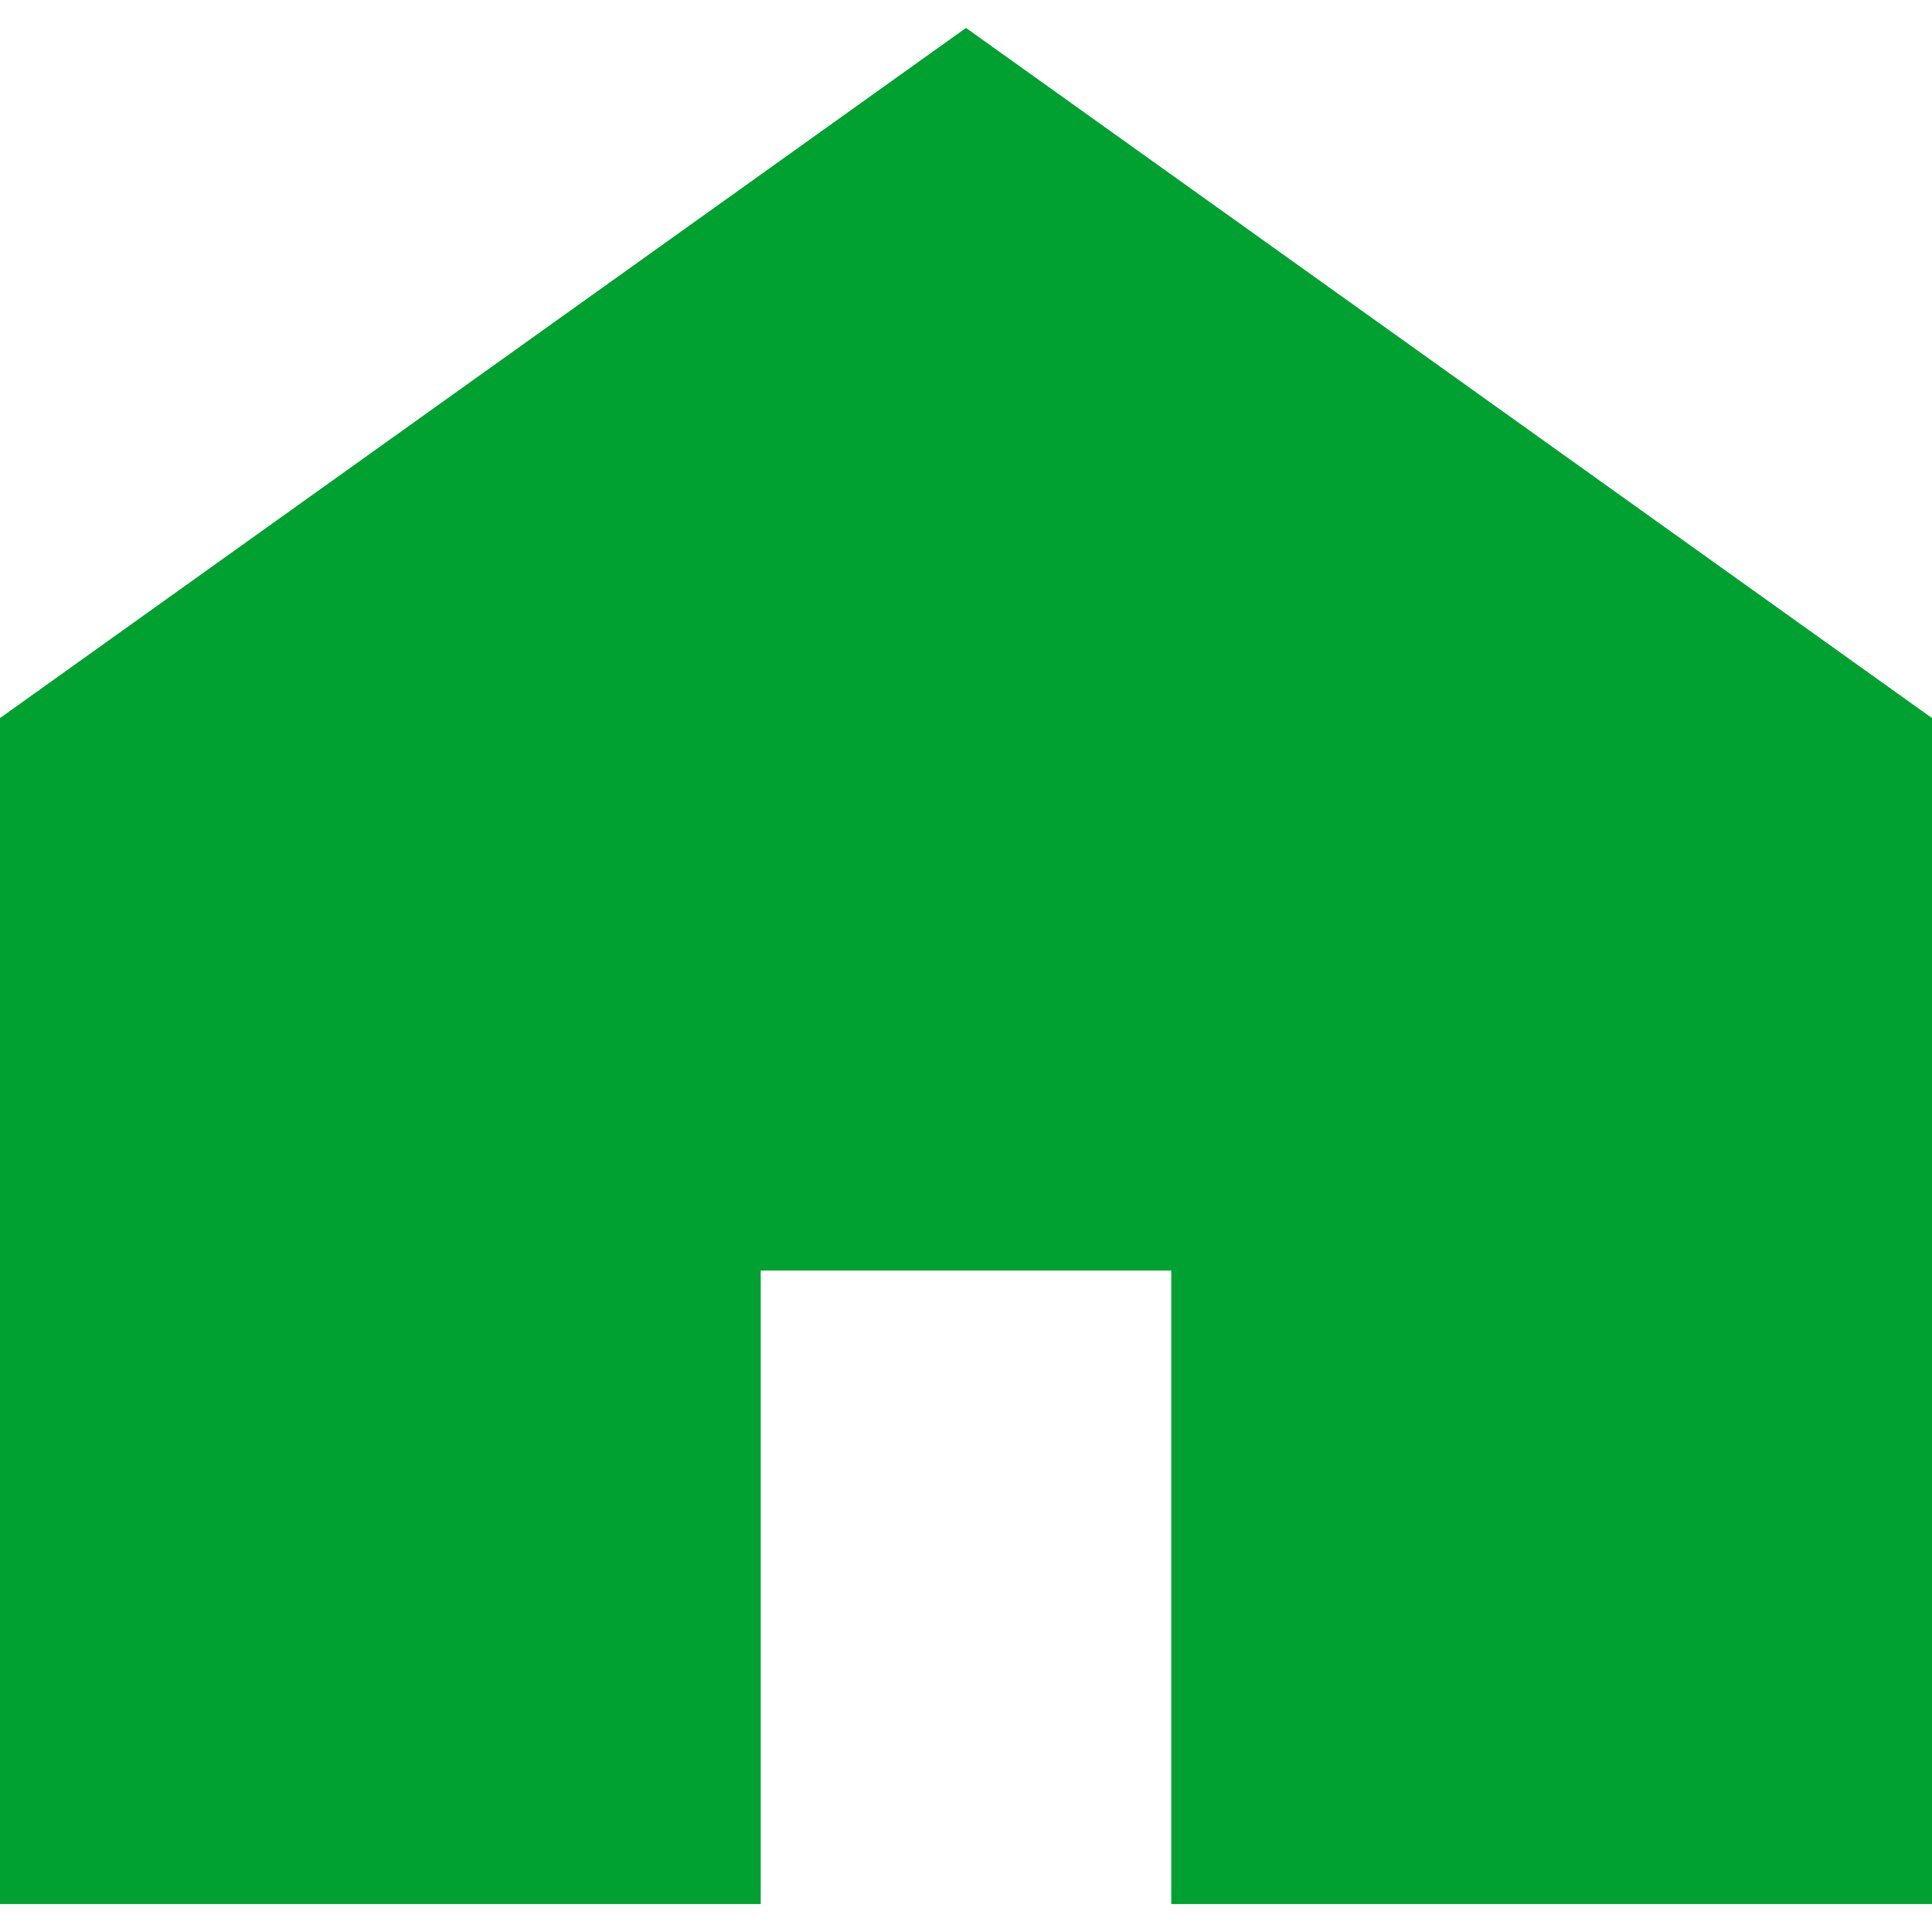 <?xml version="1.0" encoding="utf-8"?>
<!-- Generator: Adobe Illustrator 23.0.1, SVG Export Plug-In . SVG Version: 6.00 Build 0)  -->
<svg version="1.1" id="_x32_" xmlns="http://www.w3.org/2000/svg" xmlns:xlink="http://www.w3.org/1999/xlink" x="0px" y="0px"
	 viewBox="0 0 512 512" style="enable-background:new 0 0 512 512;" xml:space="preserve">
<style type="text/css">
	.st0{fill:#00A031;}
</style>
<polygon class="st0" points="256,7.4 0,190.3 0,504.6 201.6,504.6 201.6,336.7 310.4,336.7 310.4,504.6 512,504.6 512,190.3 "/>
</svg>
